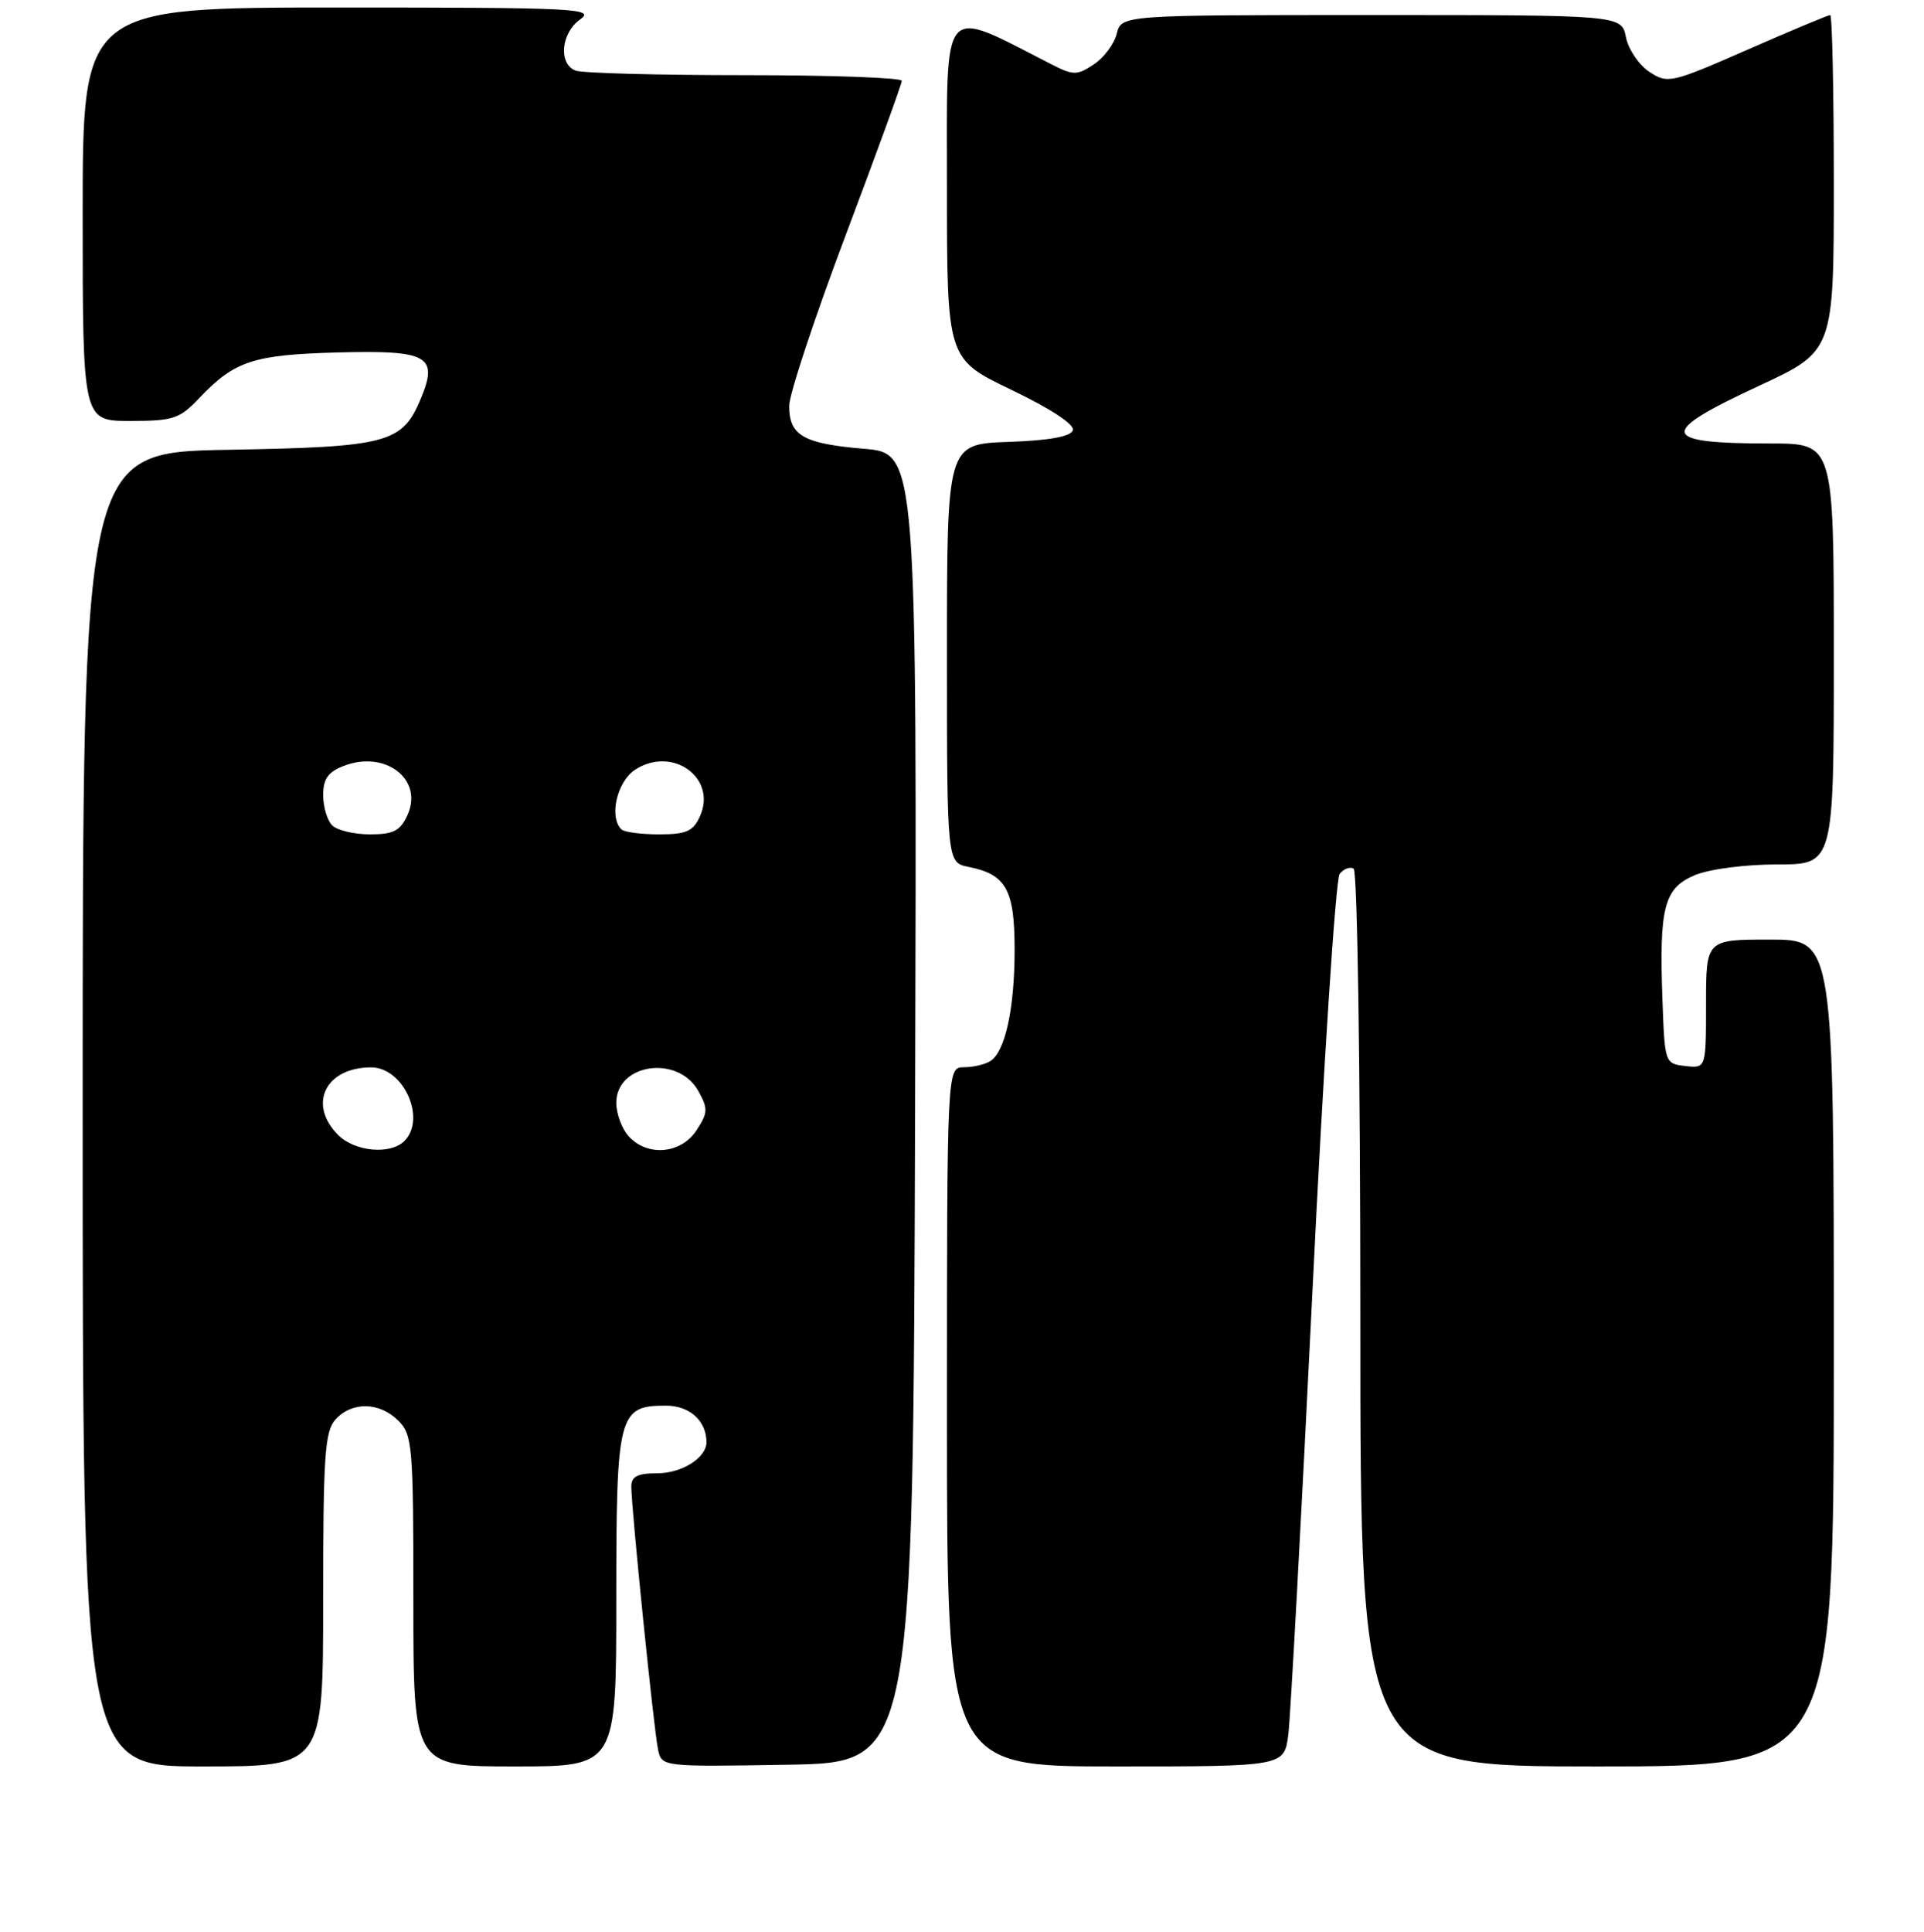 <?xml version="1.0" encoding="UTF-8" standalone="no"?>
<!DOCTYPE svg PUBLIC "-//W3C//DTD SVG 1.1//EN" "http://www.w3.org/Graphics/SVG/1.1/DTD/svg11.dtd" >
<svg xmlns="http://www.w3.org/2000/svg" xmlns:xlink="http://www.w3.org/1999/xlink" version="1.1" viewBox="0 0 256 257">
 <g >
 <path fill="currentColor"
d=" M 43.00 212.83 C 43.00 193.60 43.22 190.41 44.65 188.83 C 46.83 186.43 50.50 186.50 53.00 189.00 C 54.88 190.88 55.00 192.33 55.00 213.00 C 55.00 235.00 55.00 235.00 68.50 235.00 C 82.00 235.00 82.00 235.00 82.00 212.83 C 82.00 188.04 82.27 187.00 88.62 187.00 C 91.76 187.00 94.00 189.03 94.00 191.86 C 94.00 193.94 90.73 196.00 87.43 196.00 C 84.83 196.00 84.00 196.42 84.00 197.75 C 83.99 200.56 87.01 230.28 87.56 232.77 C 88.05 235.04 88.09 235.05 104.78 234.77 C 121.50 234.50 121.50 234.50 121.76 147.40 C 122.01 60.29 122.01 60.29 114.92 59.70 C 106.89 59.02 105.00 57.94 105.00 54.00 C 105.00 52.49 108.37 42.31 112.49 31.37 C 116.61 20.44 119.99 11.16 119.99 10.75 C 120.00 10.34 110.59 10.00 99.08 10.00 C 87.58 10.00 77.45 9.73 76.58 9.39 C 74.26 8.50 74.65 4.36 77.22 2.56 C 79.25 1.13 76.48 1.00 45.22 1.00 C 11.00 1.00 11.00 1.00 11.00 28.50 C 11.00 56.00 11.00 56.00 17.31 56.00 C 23.07 56.00 23.89 55.73 26.56 52.91 C 31.22 48.01 33.72 47.19 44.96 46.89 C 56.92 46.57 58.34 47.35 56.02 52.96 C 53.53 58.97 51.68 59.46 30.30 59.84 C 11.00 60.18 11.00 60.18 11.00 147.59 C 11.00 235.00 11.00 235.00 27.00 235.00 C 43.00 235.00 43.00 235.00 43.00 212.83 Z  M 171.42 230.75 C 171.71 228.41 173.15 201.98 174.62 172.00 C 176.08 142.02 177.72 116.94 178.25 116.26 C 178.79 115.58 179.63 115.27 180.11 115.57 C 180.61 115.88 181.00 142.07 181.00 175.56 C 181.00 235.00 181.00 235.00 212.50 235.00 C 244.00 235.00 244.00 235.00 244.00 180.00 C 244.00 125.00 244.00 125.00 235.50 125.00 C 227.00 125.00 227.00 125.00 227.00 133.57 C 227.00 142.13 227.00 142.13 224.25 141.82 C 221.52 141.50 221.50 141.44 221.20 133.00 C 220.75 120.66 221.41 118.14 225.53 116.42 C 227.45 115.62 232.21 115.00 236.47 115.00 C 244.00 115.00 244.00 115.00 244.00 87.00 C 244.00 59.00 244.00 59.00 235.58 59.00 C 220.76 59.00 220.48 57.63 234.00 51.35 C 244.00 46.71 244.00 46.71 244.00 24.36 C 244.00 12.06 243.78 2.00 243.52 2.00 C 243.26 2.00 238.30 4.07 232.51 6.61 C 222.34 11.07 221.90 11.16 219.46 9.56 C 218.07 8.65 216.67 6.58 216.34 4.95 C 215.75 2.00 215.75 2.00 182.48 2.00 C 149.22 2.00 149.22 2.00 148.59 4.49 C 148.25 5.86 146.87 7.70 145.52 8.58 C 143.27 10.06 142.81 10.05 139.79 8.50 C 125.03 0.97 126.00 -0.18 126.00 24.93 C 126.00 47.75 126.00 47.75 134.59 51.87 C 139.82 54.38 143.01 56.48 142.75 57.24 C 142.48 58.08 139.62 58.60 134.17 58.79 C 126.00 59.08 126.00 59.08 126.00 86.92 C 126.00 114.75 126.00 114.75 128.88 115.33 C 133.87 116.32 135.00 118.36 135.00 126.33 C 135.00 134.17 133.75 139.91 131.77 141.16 C 131.07 141.61 129.49 141.98 128.25 141.98 C 126.00 142.00 126.00 142.00 126.00 188.50 C 126.00 235.00 126.00 235.00 148.44 235.00 C 170.88 235.00 170.88 235.00 171.42 230.75 Z  M 45.00 151.00 C 40.91 146.91 43.30 142.00 49.38 142.00 C 53.69 142.00 56.77 148.83 53.80 151.80 C 51.95 153.65 47.22 153.22 45.00 151.00 Z  M 83.65 151.17 C 82.74 150.17 82.00 148.16 82.00 146.71 C 82.00 141.48 90.21 140.30 92.91 145.13 C 94.23 147.49 94.20 148.04 92.67 150.38 C 90.61 153.52 86.14 153.91 83.65 151.17 Z  M 44.20 109.80 C 43.54 109.14 43.00 107.33 43.00 105.78 C 43.00 103.62 43.65 102.70 45.75 101.89 C 51.27 99.75 56.37 103.69 54.22 108.42 C 53.25 110.54 52.36 111.00 49.22 111.00 C 47.12 111.00 44.86 110.46 44.20 109.80 Z  M 82.67 110.33 C 81.01 108.68 82.09 103.99 84.49 102.41 C 89.46 99.16 95.47 103.49 93.12 108.63 C 92.23 110.60 91.30 111.00 87.69 111.00 C 85.29 111.00 83.03 110.70 82.67 110.33 Z "/>
</g>
</svg>